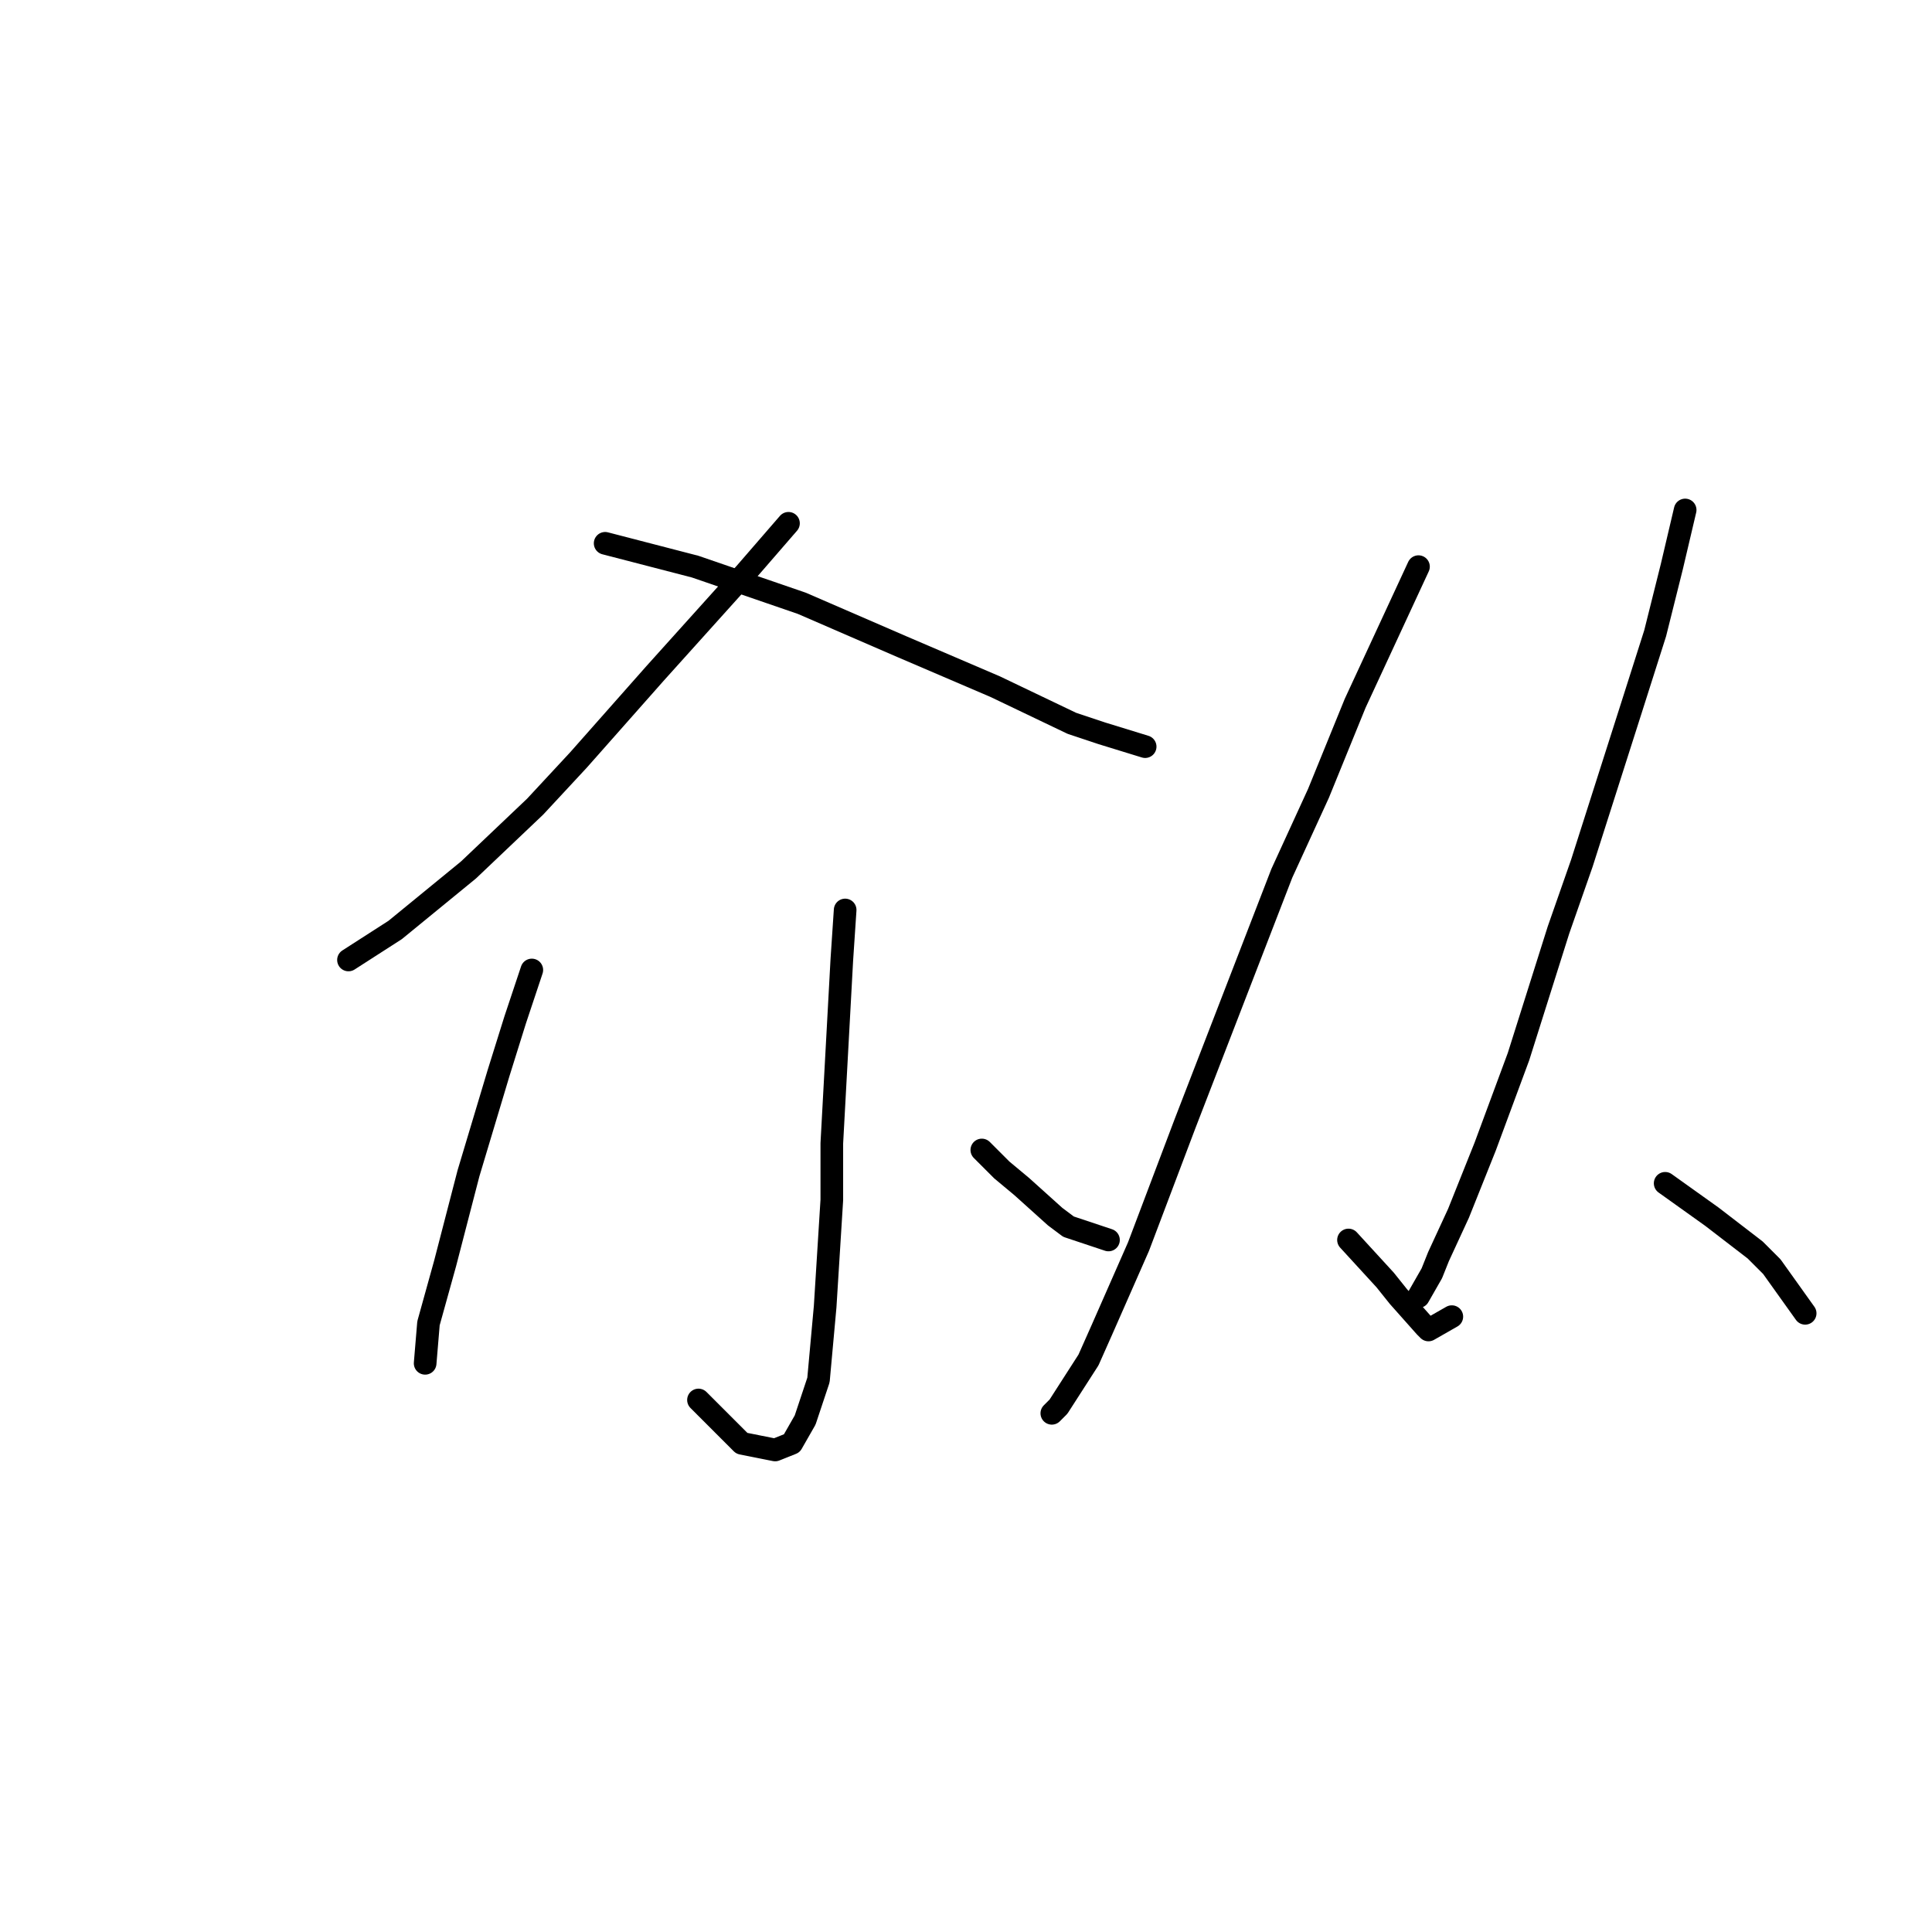 <?xml version="1.0" standalone="no"?>
    <svg width="256" height="256" xmlns="http://www.w3.org/2000/svg" version="1.1">
    <polyline stroke="black" stroke-width="3" stroke-linecap="round" fill="transparent" stroke-linejoin="round" points="104.478 69.34 98.736 75.966 86.811 89.216 76.652 100.7 70.91 106.884 62.076 115.276 52.359 123.227 46.175 127.202 46.175 127.202 " />
        <polyline stroke="black" stroke-width="3" stroke-linecap="round" fill="transparent" stroke-linejoin="round" points="80.185 71.991 92.111 75.082 106.245 79.941 119.496 85.683 131.863 90.983 142.022 95.842 145.997 97.167 151.739 98.934 151.739 98.934 " />
        <polyline stroke="black" stroke-width="3" stroke-linecap="round" fill="transparent" stroke-linejoin="round" points="111.987 120.576 111.545 127.202 110.22 151.495 110.22 159.003 109.337 173.137 108.453 182.855 106.687 188.155 104.92 191.247 102.711 192.13 98.294 191.247 92.552 185.505 92.552 185.505 " />
        <polyline stroke="black" stroke-width="3" stroke-linecap="round" fill="transparent" stroke-linejoin="round" points="70.468 128.527 68.26 135.152 66.051 142.219 62.076 155.47 58.984 167.395 56.776 175.346 56.334 180.646 56.334 180.646 " />
        <polyline stroke="black" stroke-width="3" stroke-linecap="round" fill="transparent" stroke-linejoin="round" points="130.096 152.378 132.746 155.028 135.396 157.237 139.813 161.212 141.58 162.537 146.88 164.304 146.88 164.304 " />
        <polyline stroke="black" stroke-width="3" stroke-linecap="round" fill="transparent" stroke-linejoin="round" points="187.957 75.082 179.565 93.192 174.707 105.117 169.848 115.718 157.039 148.844 150.855 165.187 145.997 176.229 144.23 180.204 140.255 186.388 139.372 187.271 139.372 187.271 " />
        <polyline stroke="black" stroke-width="3" stroke-linecap="round" fill="transparent" stroke-linejoin="round" points="178.682 164.304 183.54 169.604 185.307 171.812 188.841 175.788 189.282 176.229 192.374 174.462 192.374 174.462 " />
        <polyline stroke="black" stroke-width="3" stroke-linecap="round" fill="transparent" stroke-linejoin="round" points="223.292 67.574 221.526 75.082 219.317 83.916 216.225 93.633 209.6 114.393 206.508 123.227 201.208 140.011 196.791 151.936 193.258 160.77 190.607 166.512 189.724 168.721 187.957 171.812 187.957 171.812 " />
        <polyline stroke="black" stroke-width="3" stroke-linecap="round" fill="transparent" stroke-linejoin="round" points="220.642 156.795 226.826 161.212 232.568 165.629 234.776 167.837 239.193 174.021 239.193 174.021 " />
        </svg>
